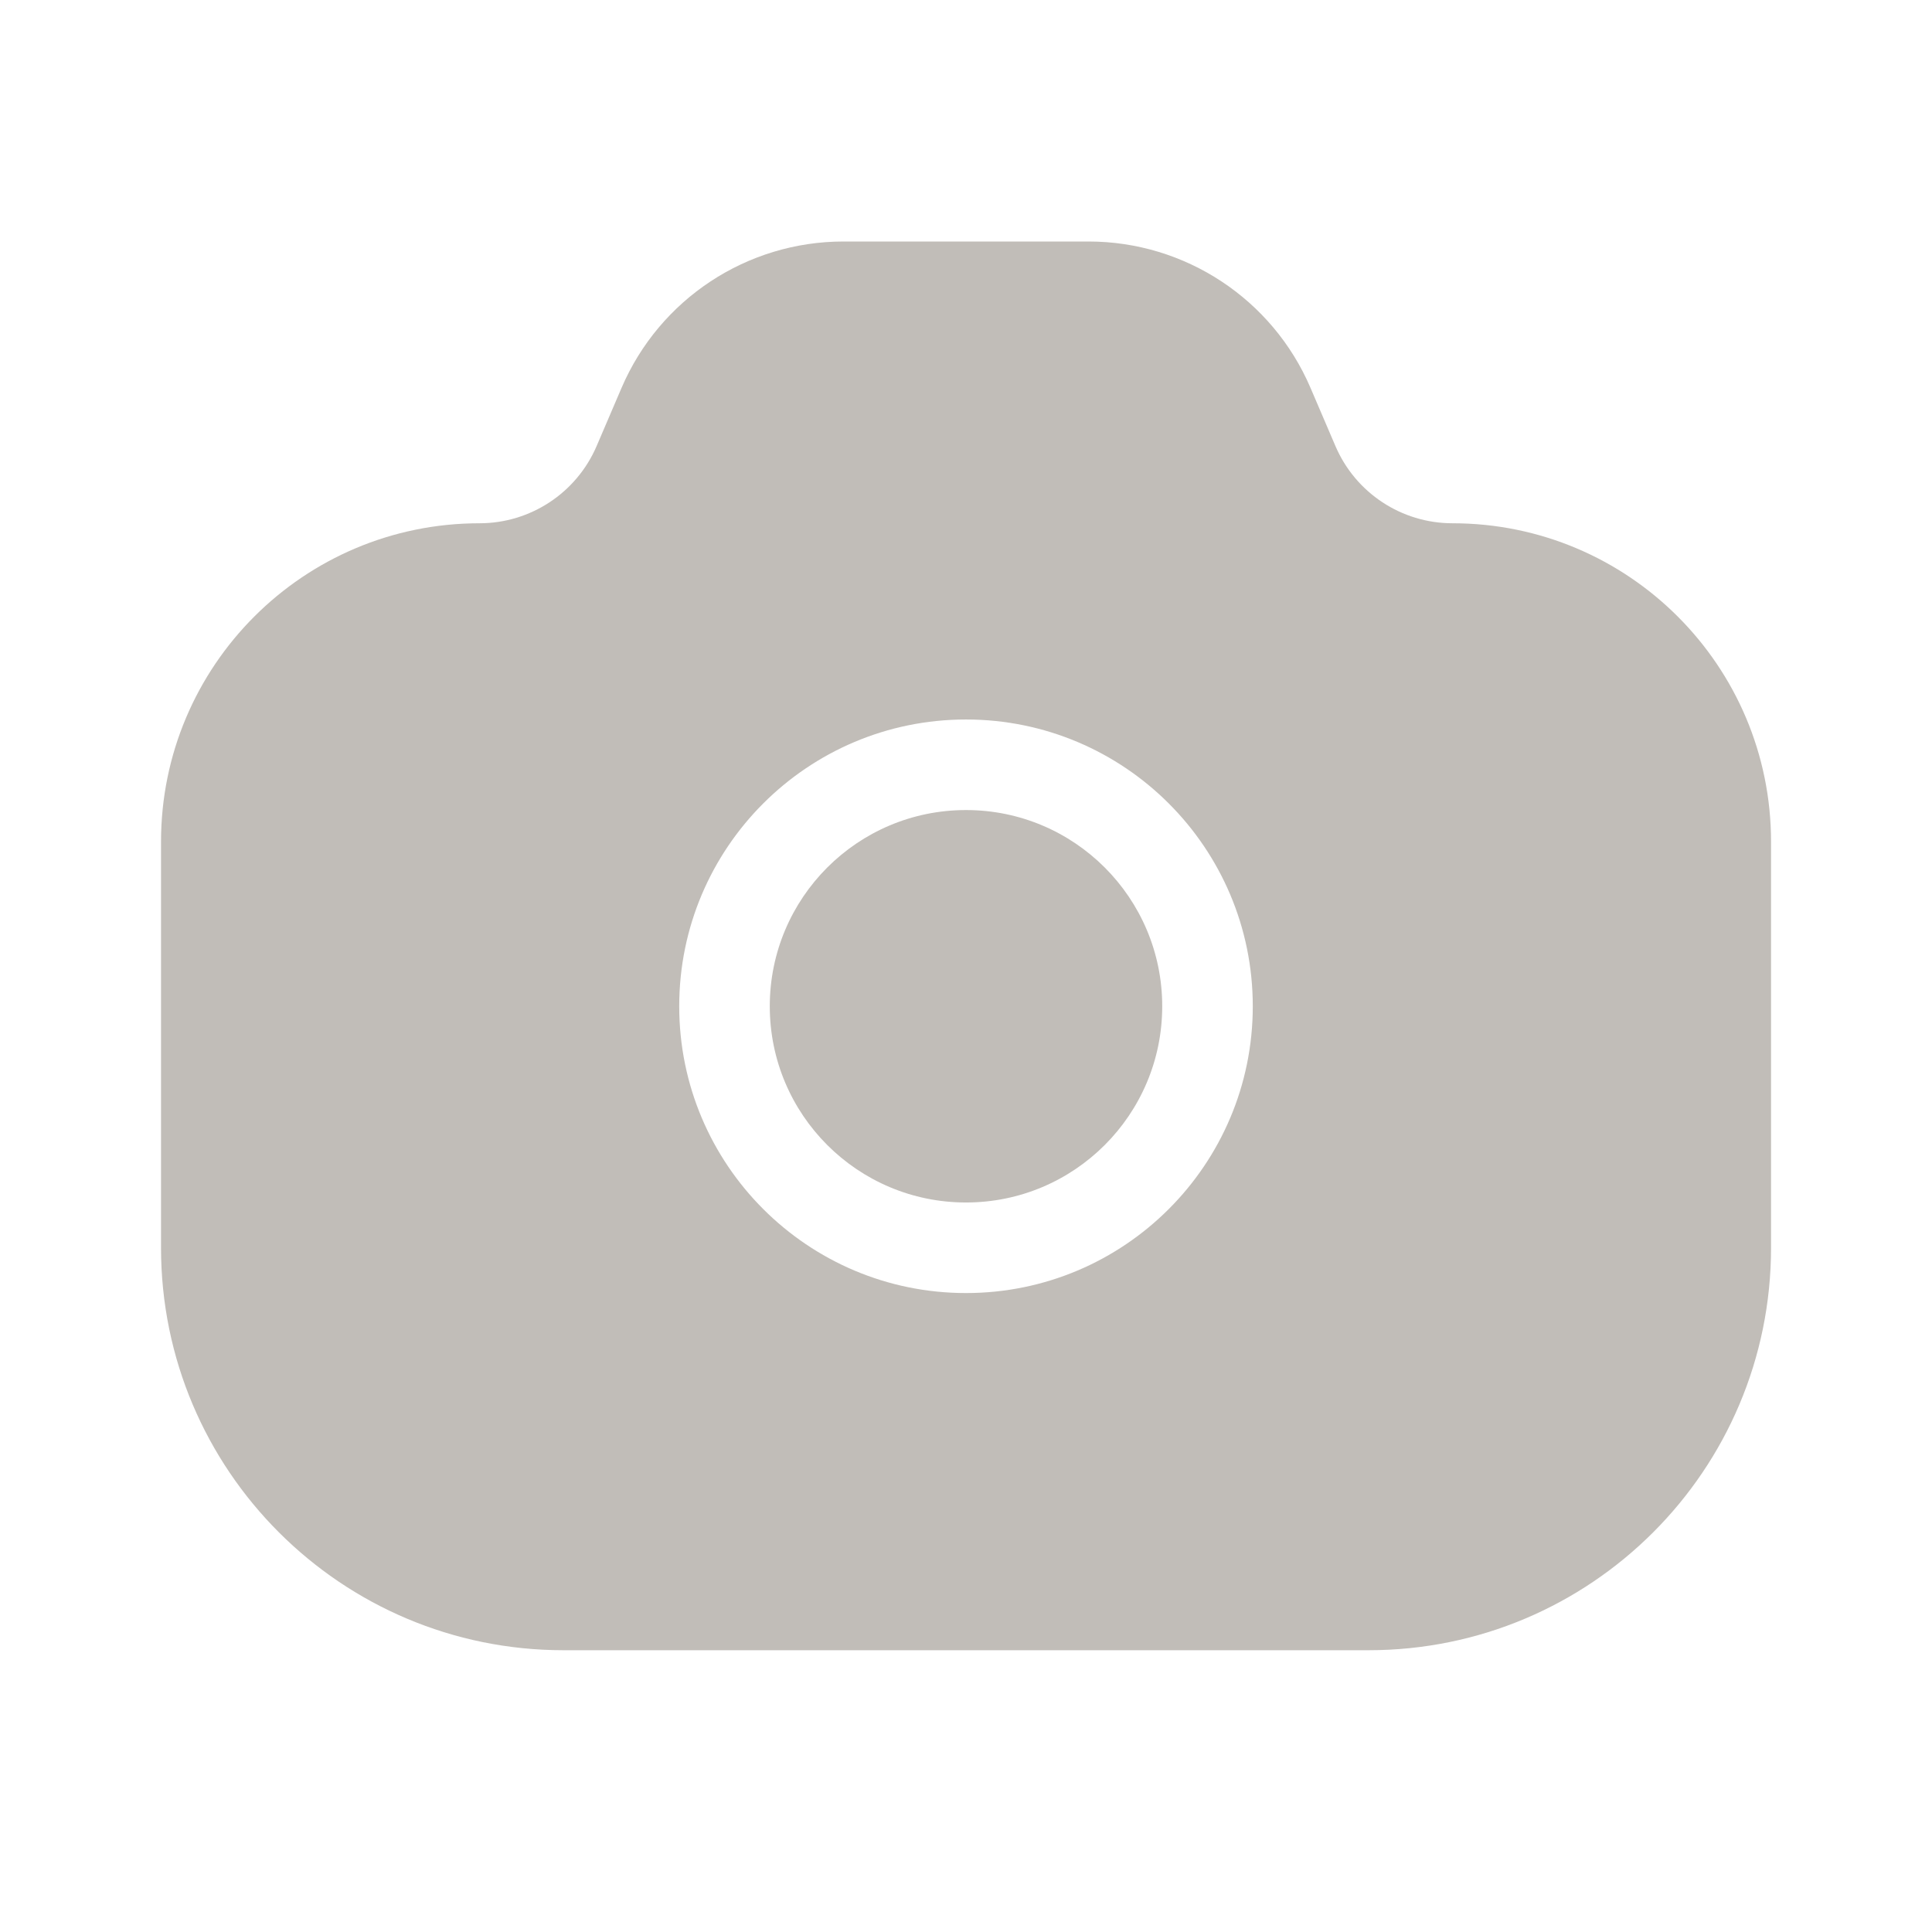 <svg width="32" height="32" viewBox="0 0 32 32" fill="none" xmlns="http://www.w3.org/2000/svg">
  <path fill-rule="evenodd" clip-rule="evenodd"
    d="M7.942 8.667C5.029 8.667 2.667 11.028 2.667 13.942V20.667C2.667 24.349 5.652 27.333 9.334 27.333H22.667C26.349 27.333 29.334 24.349 29.334 20.667V13.942C29.334 11.028 26.972 8.667 24.058 8.667C23.214 8.667 22.451 8.164 22.119 7.388L21.706 6.424C21.076 4.954 19.63 4 18.029 4H16H13.971C12.371 4 10.925 4.954 10.295 6.424L9.882 7.388C9.549 8.164 8.786 8.667 7.942 8.667ZM19.25 16.667C19.25 14.872 17.795 13.417 16 13.417C14.205 13.417 12.75 14.872 12.75 16.667C12.75 18.462 14.205 19.917 16 19.917C17.795 19.917 19.25 18.462 19.25 16.667ZM16 11.917C18.623 11.917 20.75 14.043 20.75 16.667C20.75 19.29 18.623 21.417 16 21.417C13.377 21.417 11.25 19.29 11.25 16.667C11.25 14.043 13.377 11.917 16 11.917Z"
    fill="#C1BDB8" />
</svg>